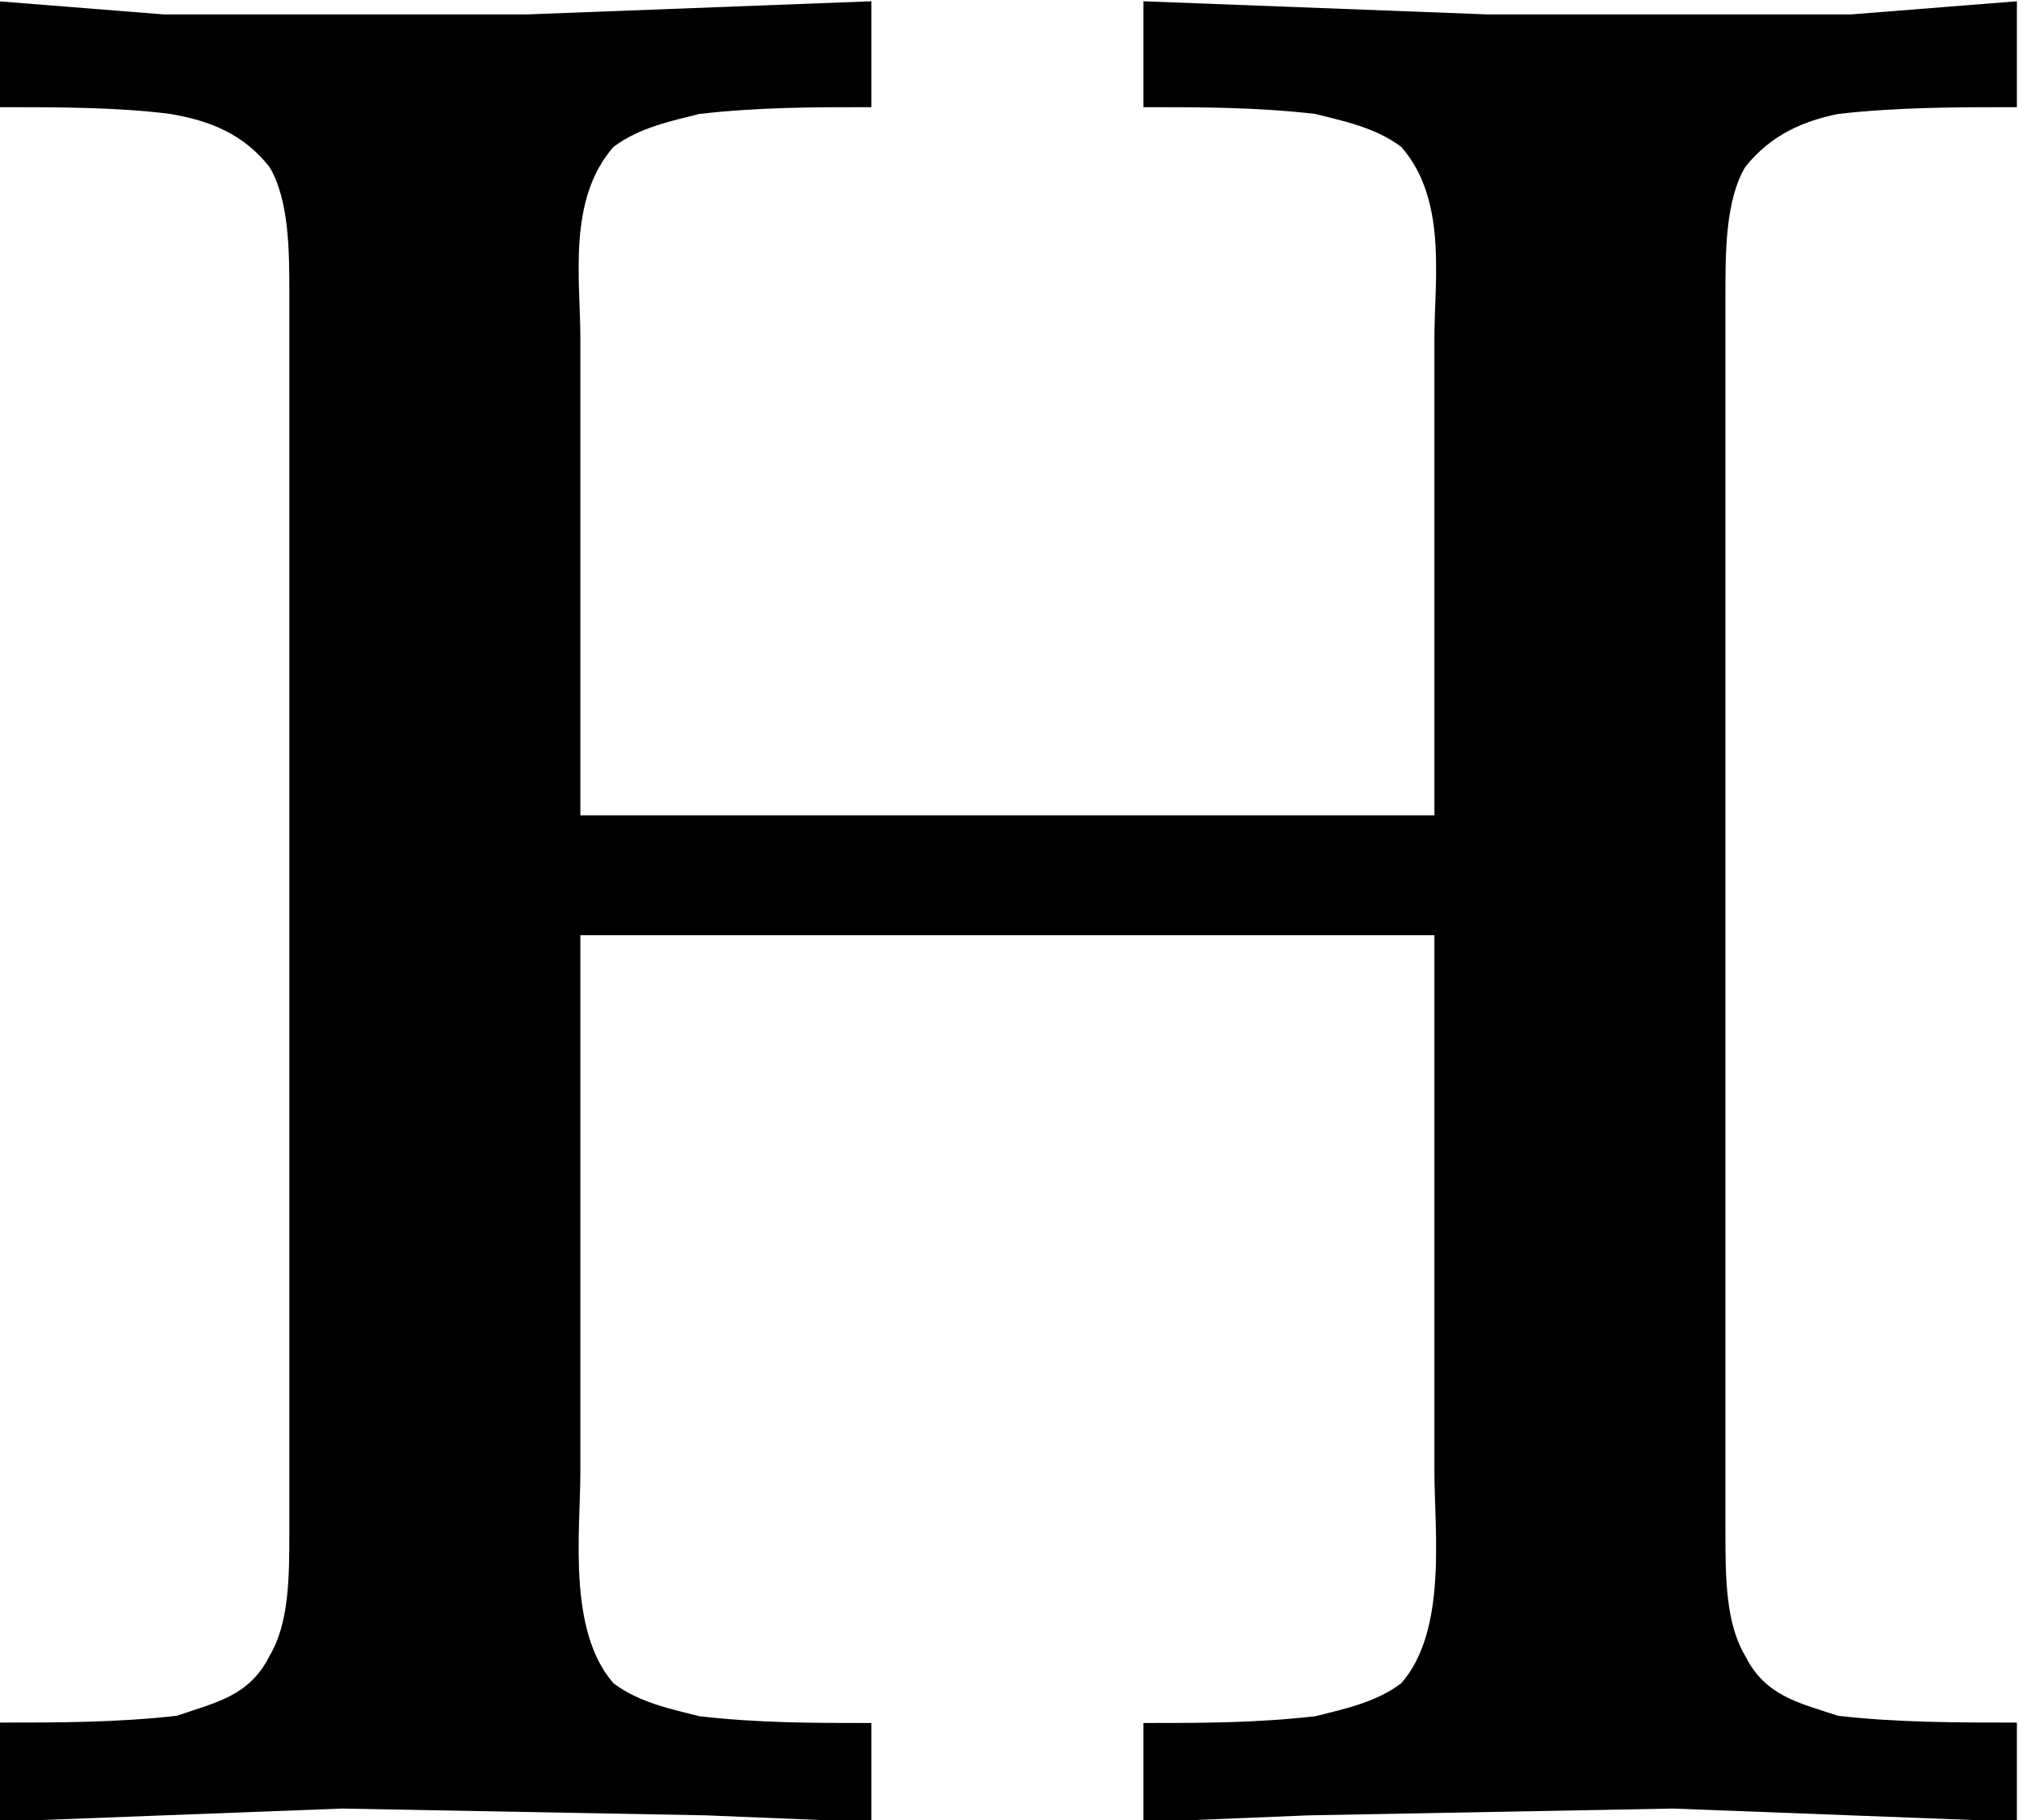 <?xml version="1.0" encoding="UTF-8"?>
<svg fill="#000000" version="1.1" viewBox="0 0 4.766 4.297" xmlns="http://www.w3.org/2000/svg" xmlns:xlink="http://www.w3.org/1999/xlink">
<defs>
<g id="a">
<path d="m0.344-4.312v0.25c0.141 0 0.281 0 0.406 0.016 0.094 0.016 0.172 0.047 0.234 0.125 0.047 0.078 0.047 0.203 0.047 0.297v2.922c0 0.109 0 0.219-0.047 0.297-0.047 0.094-0.125 0.109-0.219 0.141-0.141 0.016-0.281 0.016-0.422 0.016v0.234l0.812-0.031 0.859 0.016 0.391 0.016v-0.234c-0.141 0-0.266 0-0.406-0.016-0.062-0.016-0.141-0.031-0.203-0.078-0.109-0.125-0.078-0.359-0.078-0.5v-1.266h2.016v1.266c0 0.141 0.031 0.375-0.078 0.5-0.062 0.047-0.141 0.062-0.203 0.078-0.141 0.016-0.266 0.016-0.406 0.016v0.234l0.391-0.016 0.859-0.016 0.812 0.031v-0.234c-0.141 0-0.281 0-0.422-0.016-0.094-0.031-0.172-0.047-0.219-0.141-0.047-0.078-0.047-0.188-0.047-0.297v-2.922c0-0.094 0-0.219 0.047-0.297 0.062-0.078 0.141-0.109 0.219-0.125 0.141-0.016 0.281-0.016 0.422-0.016v-0.25l-0.391 0.031h-0.859l-0.812-0.031v0.25c0.141 0 0.266 0 0.406 0.016 0.062 0.016 0.141 0.031 0.203 0.078 0.109 0.125 0.078 0.312 0.078 0.453v1.125h-2.016v-1.125c0-0.141-0.031-0.328 0.078-0.453 0.062-0.047 0.141-0.062 0.203-0.078 0.141-0.016 0.266-0.016 0.406-0.016v-0.25l-0.812 0.031h-0.859z"/>
</g>
</defs>
<g transform="translate(-149.06 -130.45)">
<use x="148.712" y="134.765" xlink:href="#a"/>
</g>
</svg>
